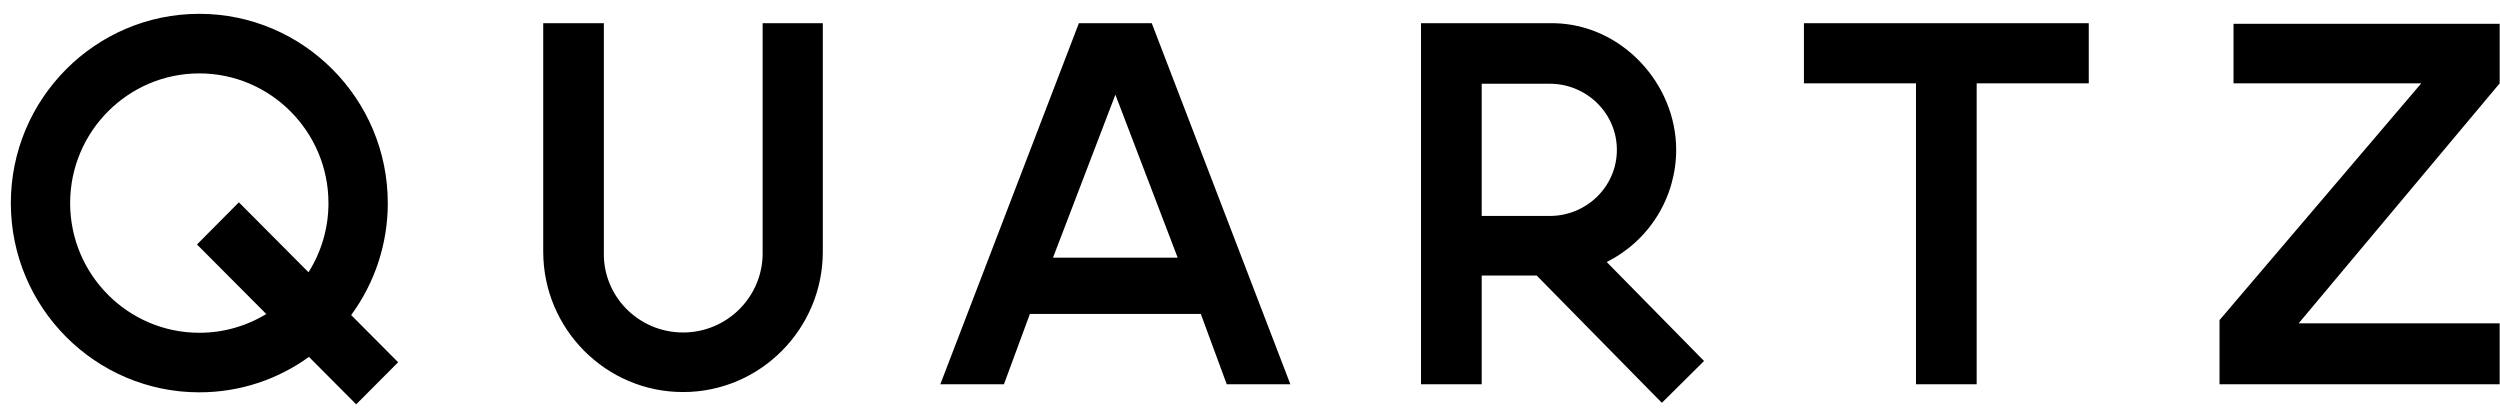 <svg width="200" height="33" viewBox="0 0 200 33" fill="none" xmlns="http://www.w3.org/2000/svg">
<g clip-path="url(#clip0_21_619)">
<path fill-rule="evenodd" clip-rule="evenodd" d="M199.973 6.669L183.894 25.864H199.973V30.741H177.562V25.609L193.699 6.669H178.682V1.905H199.974V6.669M167.101 1.856V6.669H158.134V30.741H153.279V6.669H144.314V1.856H167.101ZM128.535 20.959C130.204 20.128 131.608 18.848 132.59 17.263C133.572 15.679 134.093 13.852 134.094 11.988C134.094 6.692 129.746 1.962 124.331 1.856H113.681V30.741H118.537V22.043H122.937L132.949 32.226L136.324 28.879L128.536 20.959H128.535ZM123.98 17.276H118.537V6.699H123.98C126.94 6.699 129.35 9.07 129.35 11.989C129.35 14.908 126.94 17.276 123.98 17.276ZM92.141 1.856H86.311L75.226 30.741H80.315L82.392 25.114H96.064L98.139 30.741H103.229L92.141 1.856ZM84.241 20.611L89.231 7.574L94.213 20.611H84.241ZM65.825 1.856V20.13C65.825 26.325 60.812 31.364 54.644 31.364C48.476 31.364 43.458 26.324 43.458 20.13V1.856H48.309V20.13C48.202 23.698 51.091 26.599 54.646 26.599C58.192 26.599 61.081 23.698 61.011 20.13V1.856H65.825ZM28.093 25.205C30 22.608 31.027 19.469 31.023 16.246C31.023 7.902 24.254 1.106 15.945 1.106C7.629 1.106 0.867 7.902 0.867 16.246C0.867 24.598 7.629 31.386 15.945 31.386C19.212 31.386 22.244 30.339 24.716 28.552L28.496 32.346L31.851 28.981L28.093 25.205ZM24.681 21.78L19.11 16.186L15.759 19.558L21.301 25.12C19.689 26.105 17.836 26.625 15.946 26.622C10.245 26.622 5.611 21.971 5.611 16.247C5.611 10.53 10.245 5.872 15.946 5.872C21.637 5.872 26.277 10.529 26.277 16.247C26.279 18.206 25.726 20.125 24.681 21.781V21.78Z" fill="black"/>
</g>
<defs>
<clipPath id="clip0_21_619">
<rect width="200" height="32.5" fill="white"/>
</clipPath>
</defs>
</svg>
